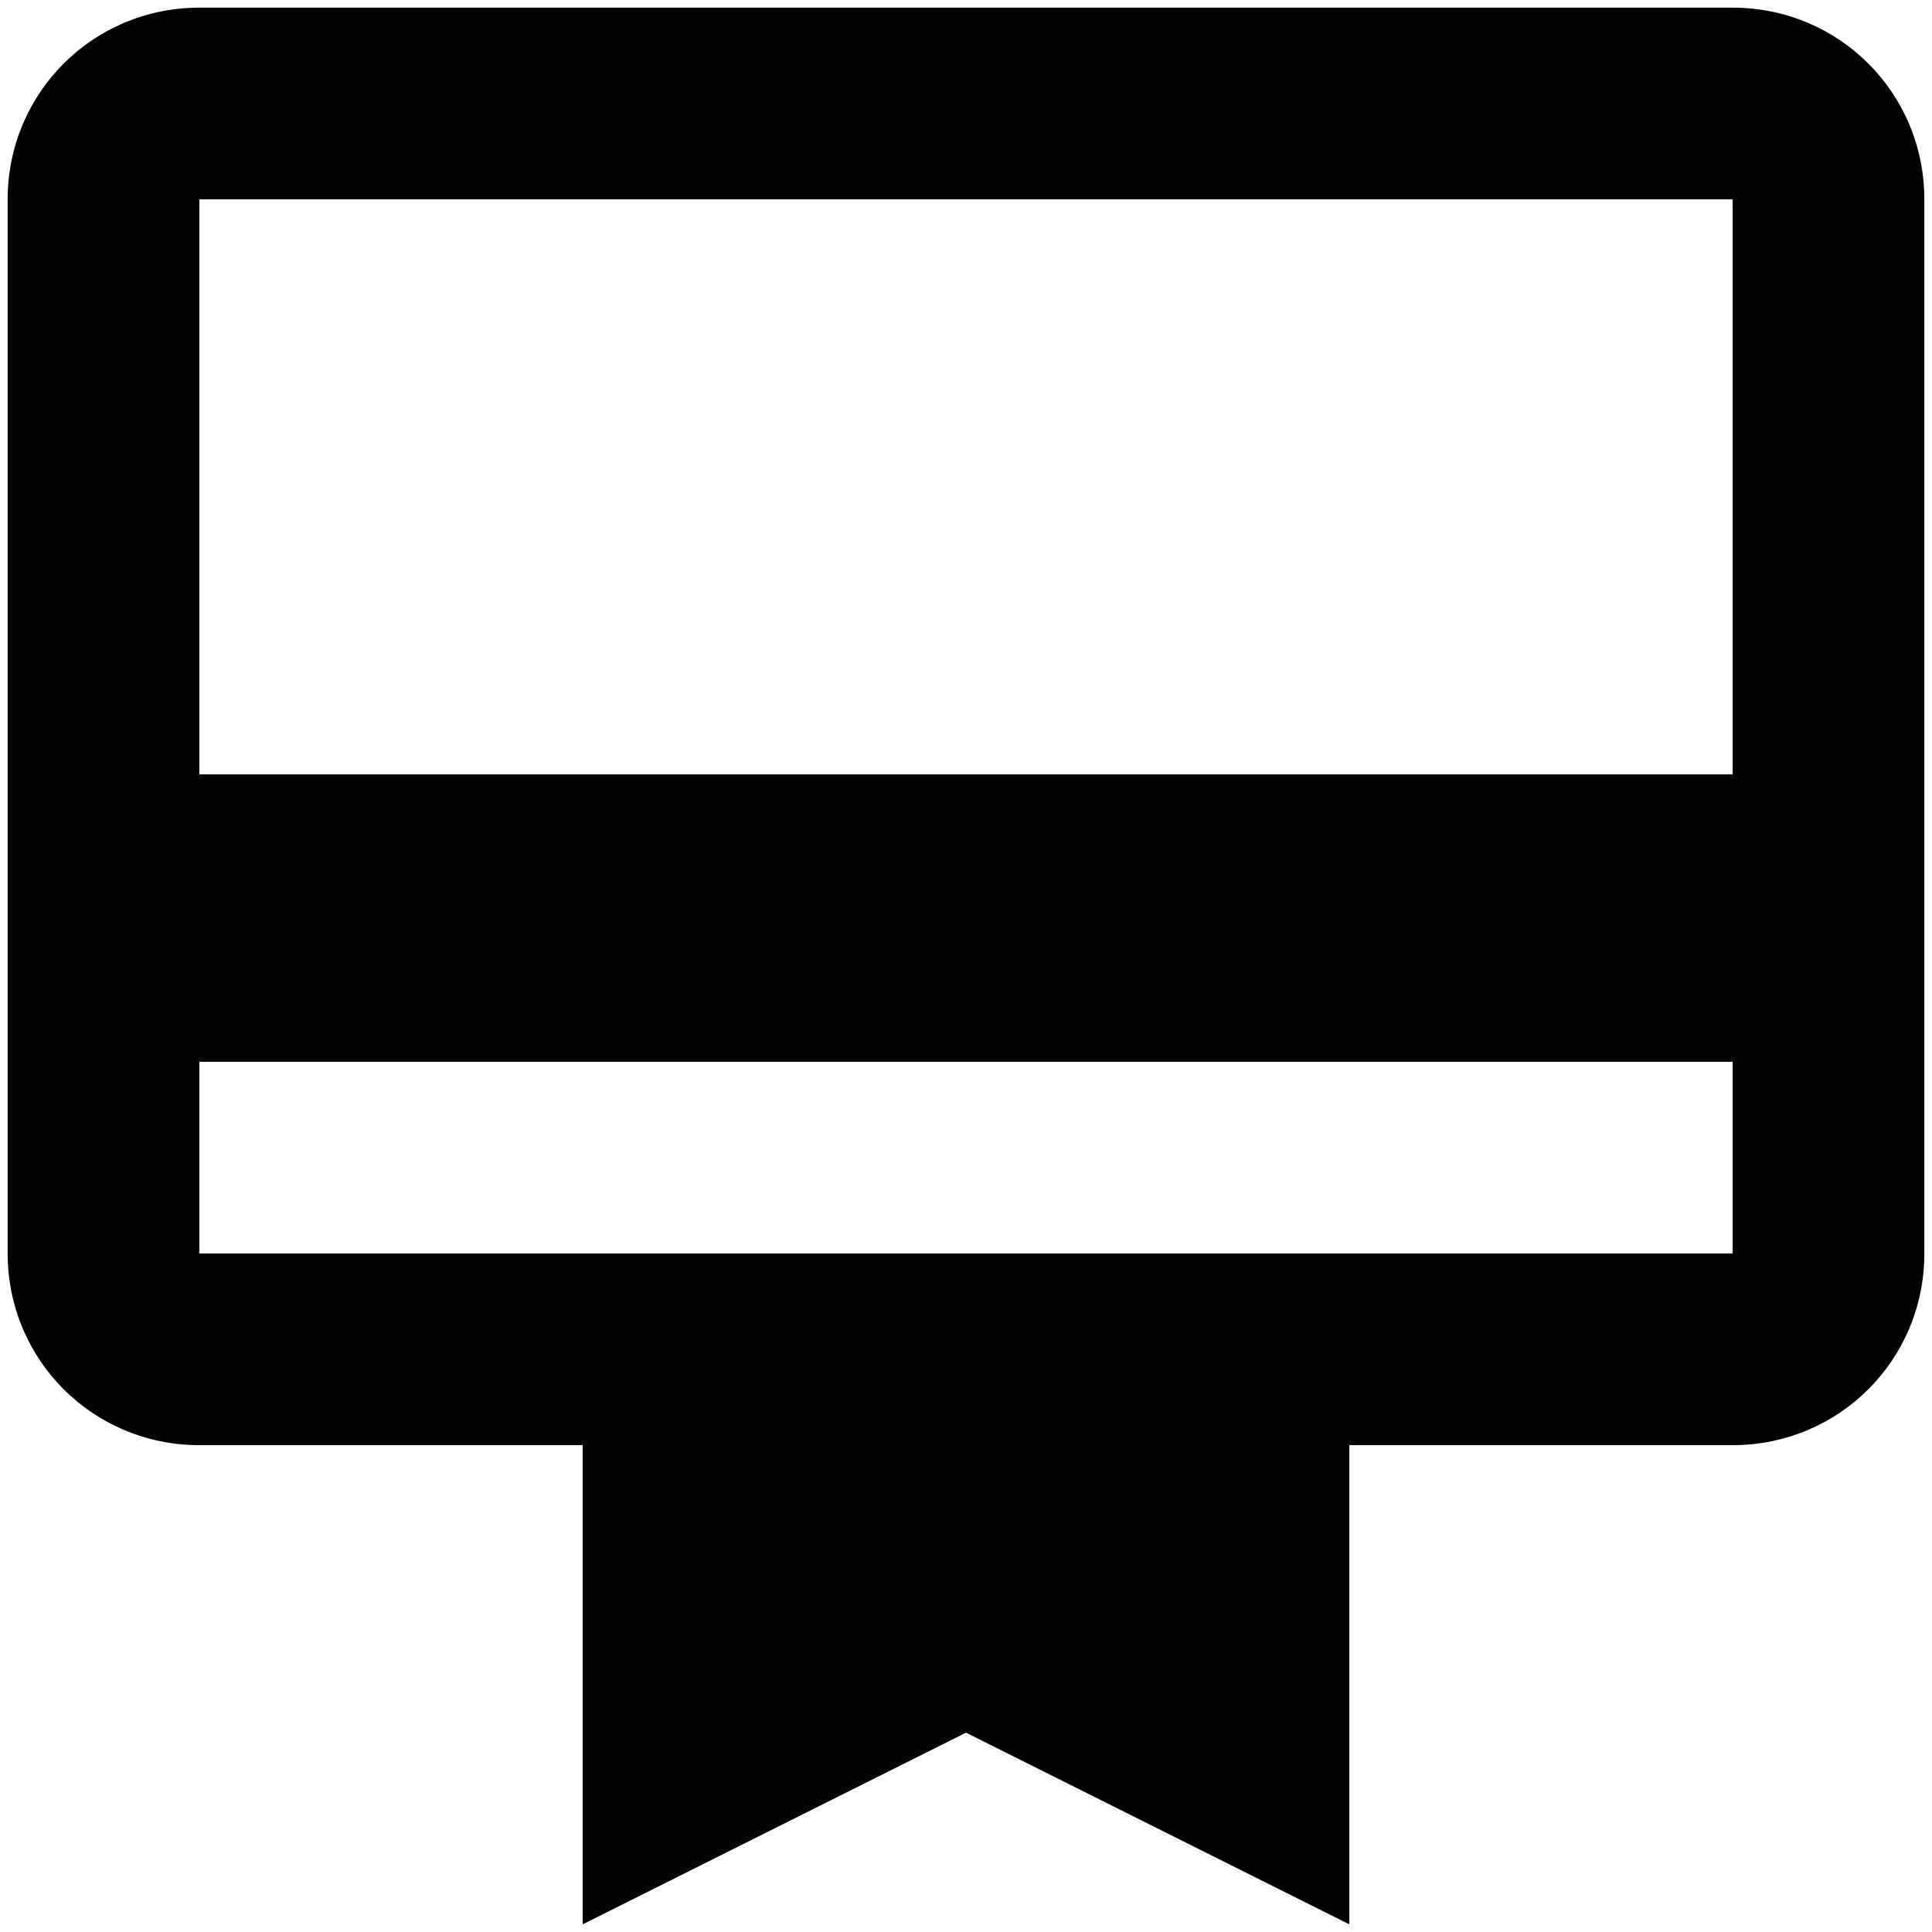 <svg width="84" height="84" viewBox="0 0 84 84" fill="none" xmlns="http://www.w3.org/2000/svg">
<path d="M75.333 0.333H8.667C4.042 0.333 0.333 4.042 0.333 8.667V54.5C0.333 59.125 4.042 62.833 8.667 62.833H25.333V83.667L42 75.333L58.667 83.667V62.833H75.333C79.958 62.833 83.667 59.125 83.667 54.5V8.667C83.667 4.042 79.958 0.333 75.333 0.333ZM75.333 54.5H8.667V46.167H75.333V54.5ZM75.333 33.667H8.667V8.667H75.333V33.667Z" fill="#030303"/>
</svg>
